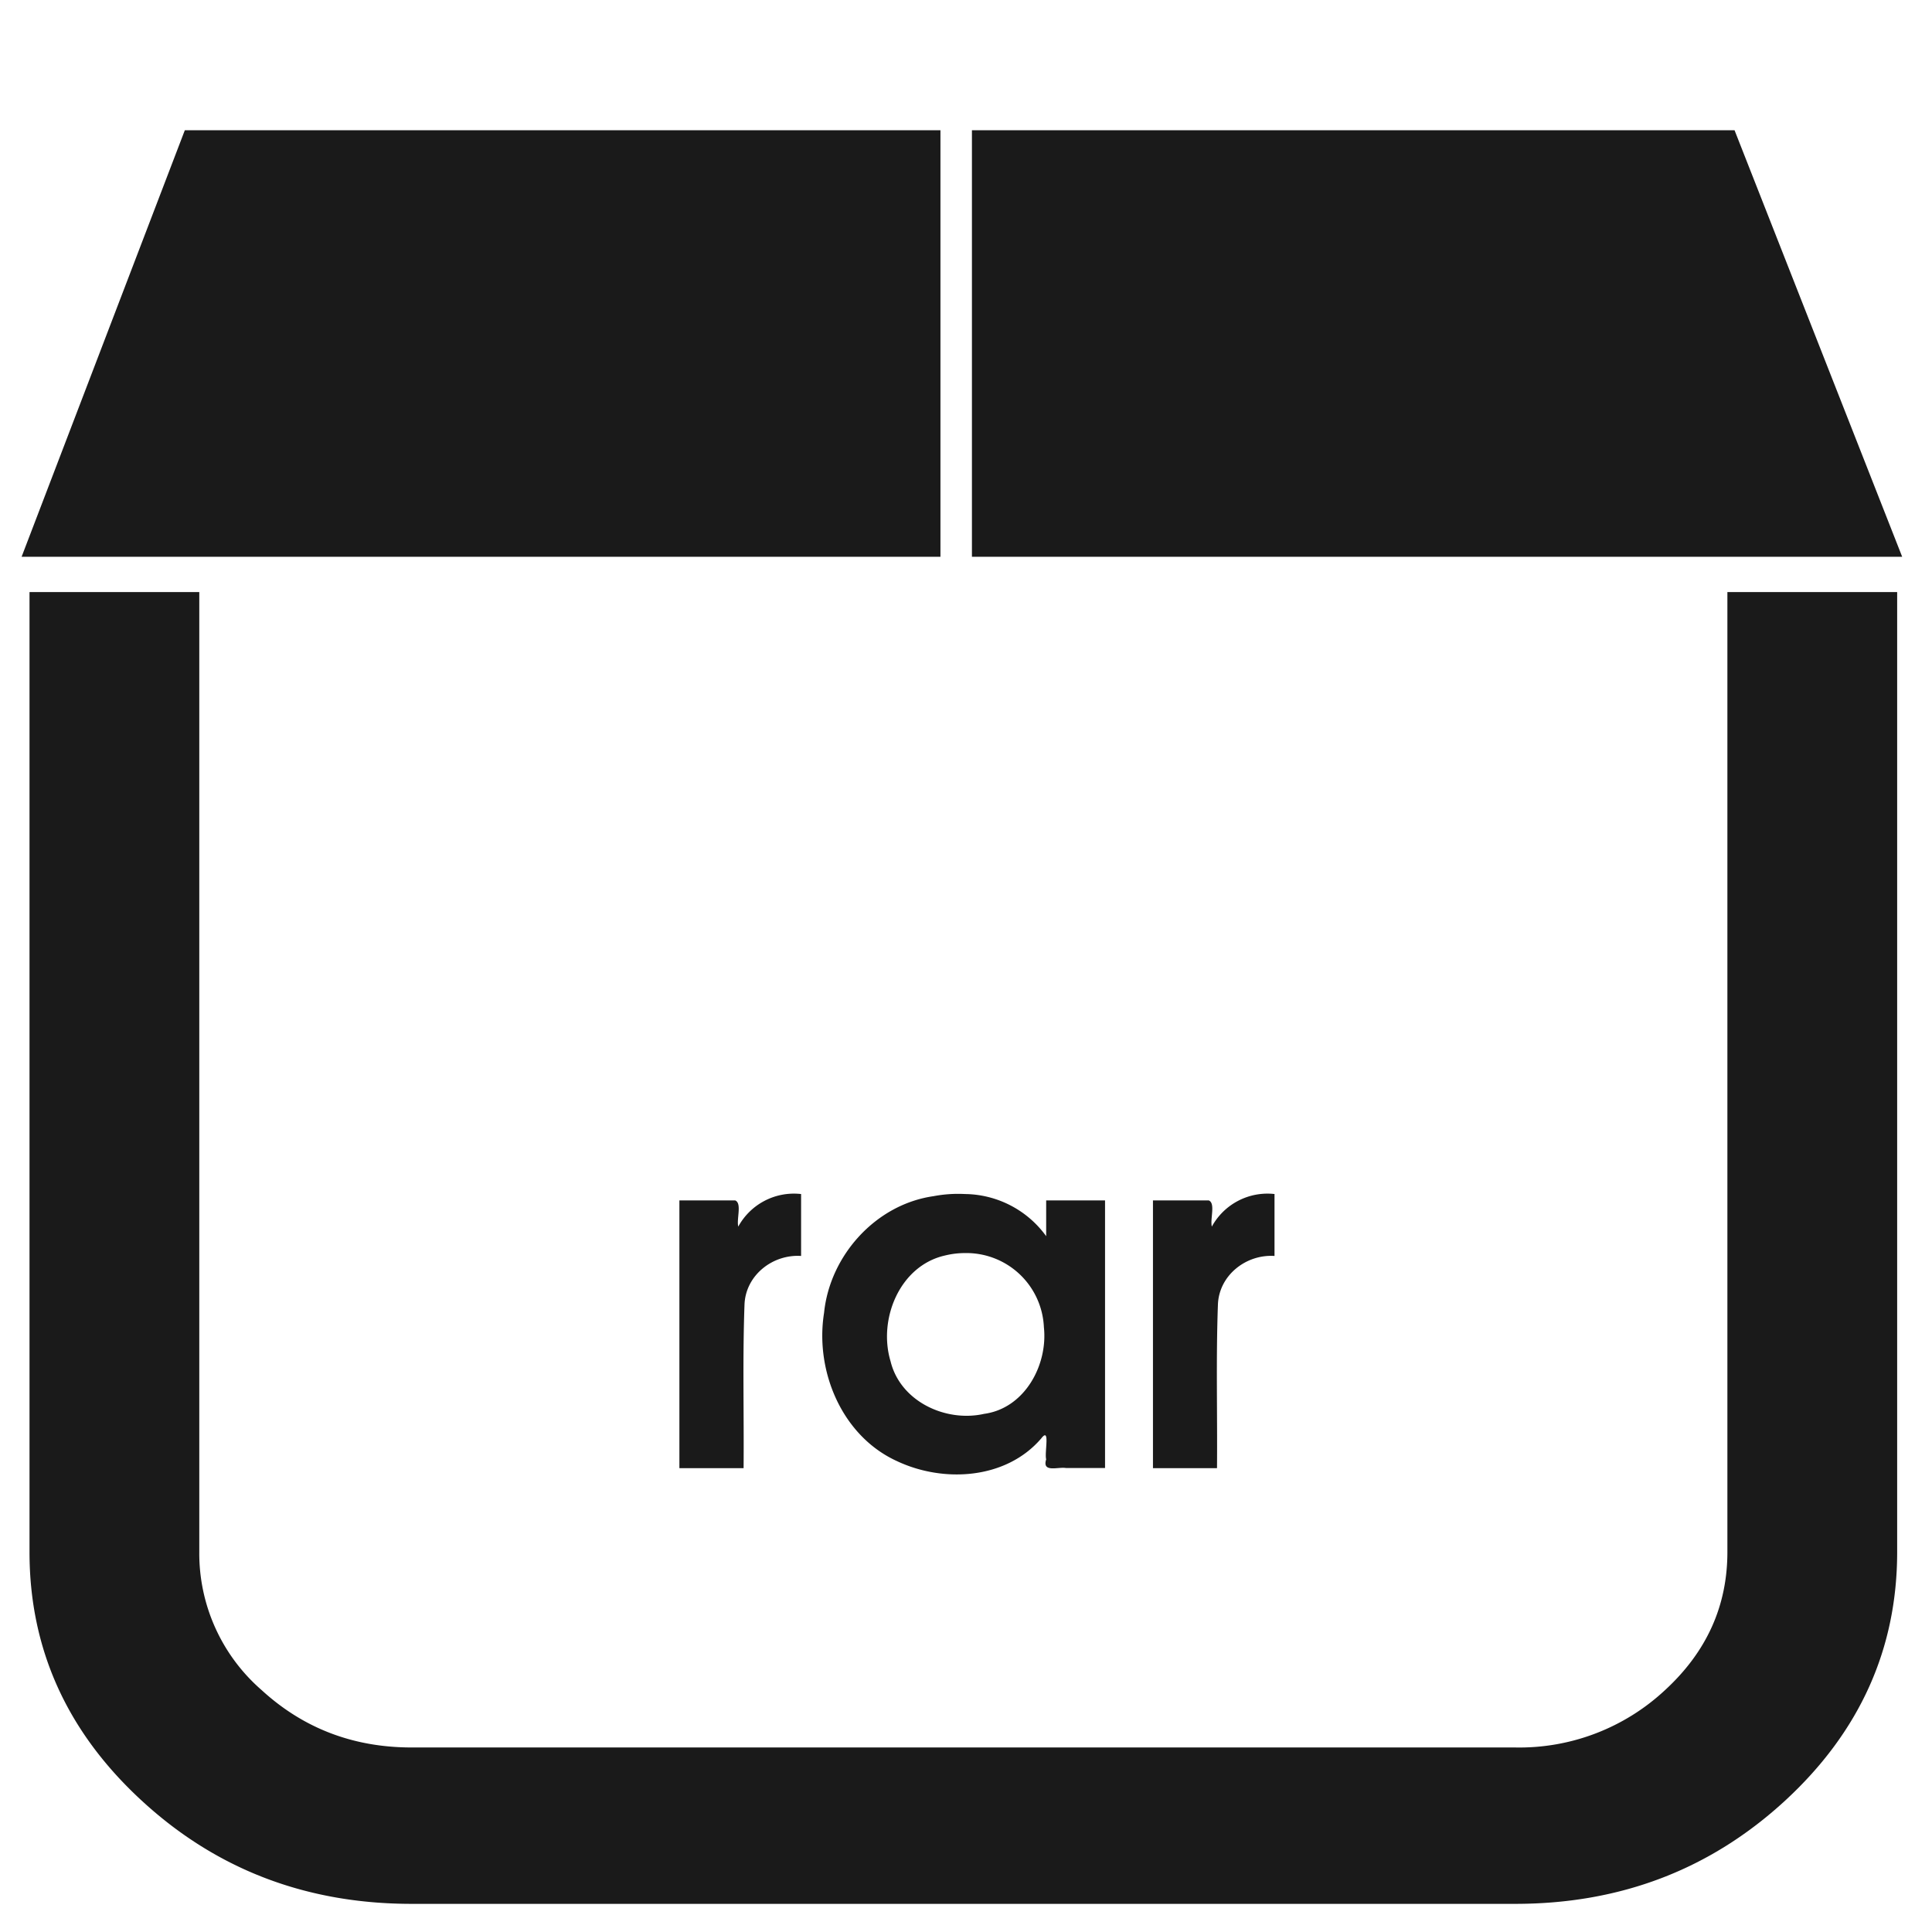 <svg xmlns="http://www.w3.org/2000/svg" width="48" height="48" viewBox="0 0 12.7 12.7"><path d="M1.215.856L.142 3.66h6.04V.856H1.215zm5.174 0V3.66h6.115L11.402.856H6.39zM.194 3.893v6.31c0 .636.246 1.181.737 1.633.491.453 1.083.679 1.775.679H9.96c.692 0 1.283-.226 1.775-.679.49-.452.736-.997.736-1.634v-6.31h-1.116v6.31c0 .354-.136.656-.41.908a1.403 1.403 0 0 1-.985.377H2.706c-.384 0-.712-.126-.986-.377a1.19 1.19 0 0 1-.41-.908v-6.31H.195zm6.15 3.956a.866.866 0 0 0-.207.014c-.38.054-.682.39-.72.767-.061.382.117.81.48.975.306.144.717.12.948-.15.06-.078.02.093.032.138-.028.09.078.048.13.057h.257V7.891h-.387v.235a.668.668 0 0 0-.533-.277zm-1.078 0a.417.417 0 0 0-.413.214c-.012-.052.025-.153-.02-.172h-.367v1.76h.422c.003-.359-.007-.718.006-1.075.007-.193.185-.332.372-.32V7.85zm3.113 0a.417.417 0 0 0-.413.214c-.012-.052.025-.153-.02-.172h-.367v1.76H8c.003-.359-.007-.718.006-1.075.007-.193.185-.332.372-.32V7.85zm-2.033.388a.51.51 0 0 1 .516.487c.027.25-.127.534-.393.57-.253.057-.551-.082-.615-.346-.083-.276.06-.628.358-.695a.553.553 0 0 1 .134-.016z" fill="#1a1a1a"/></svg>